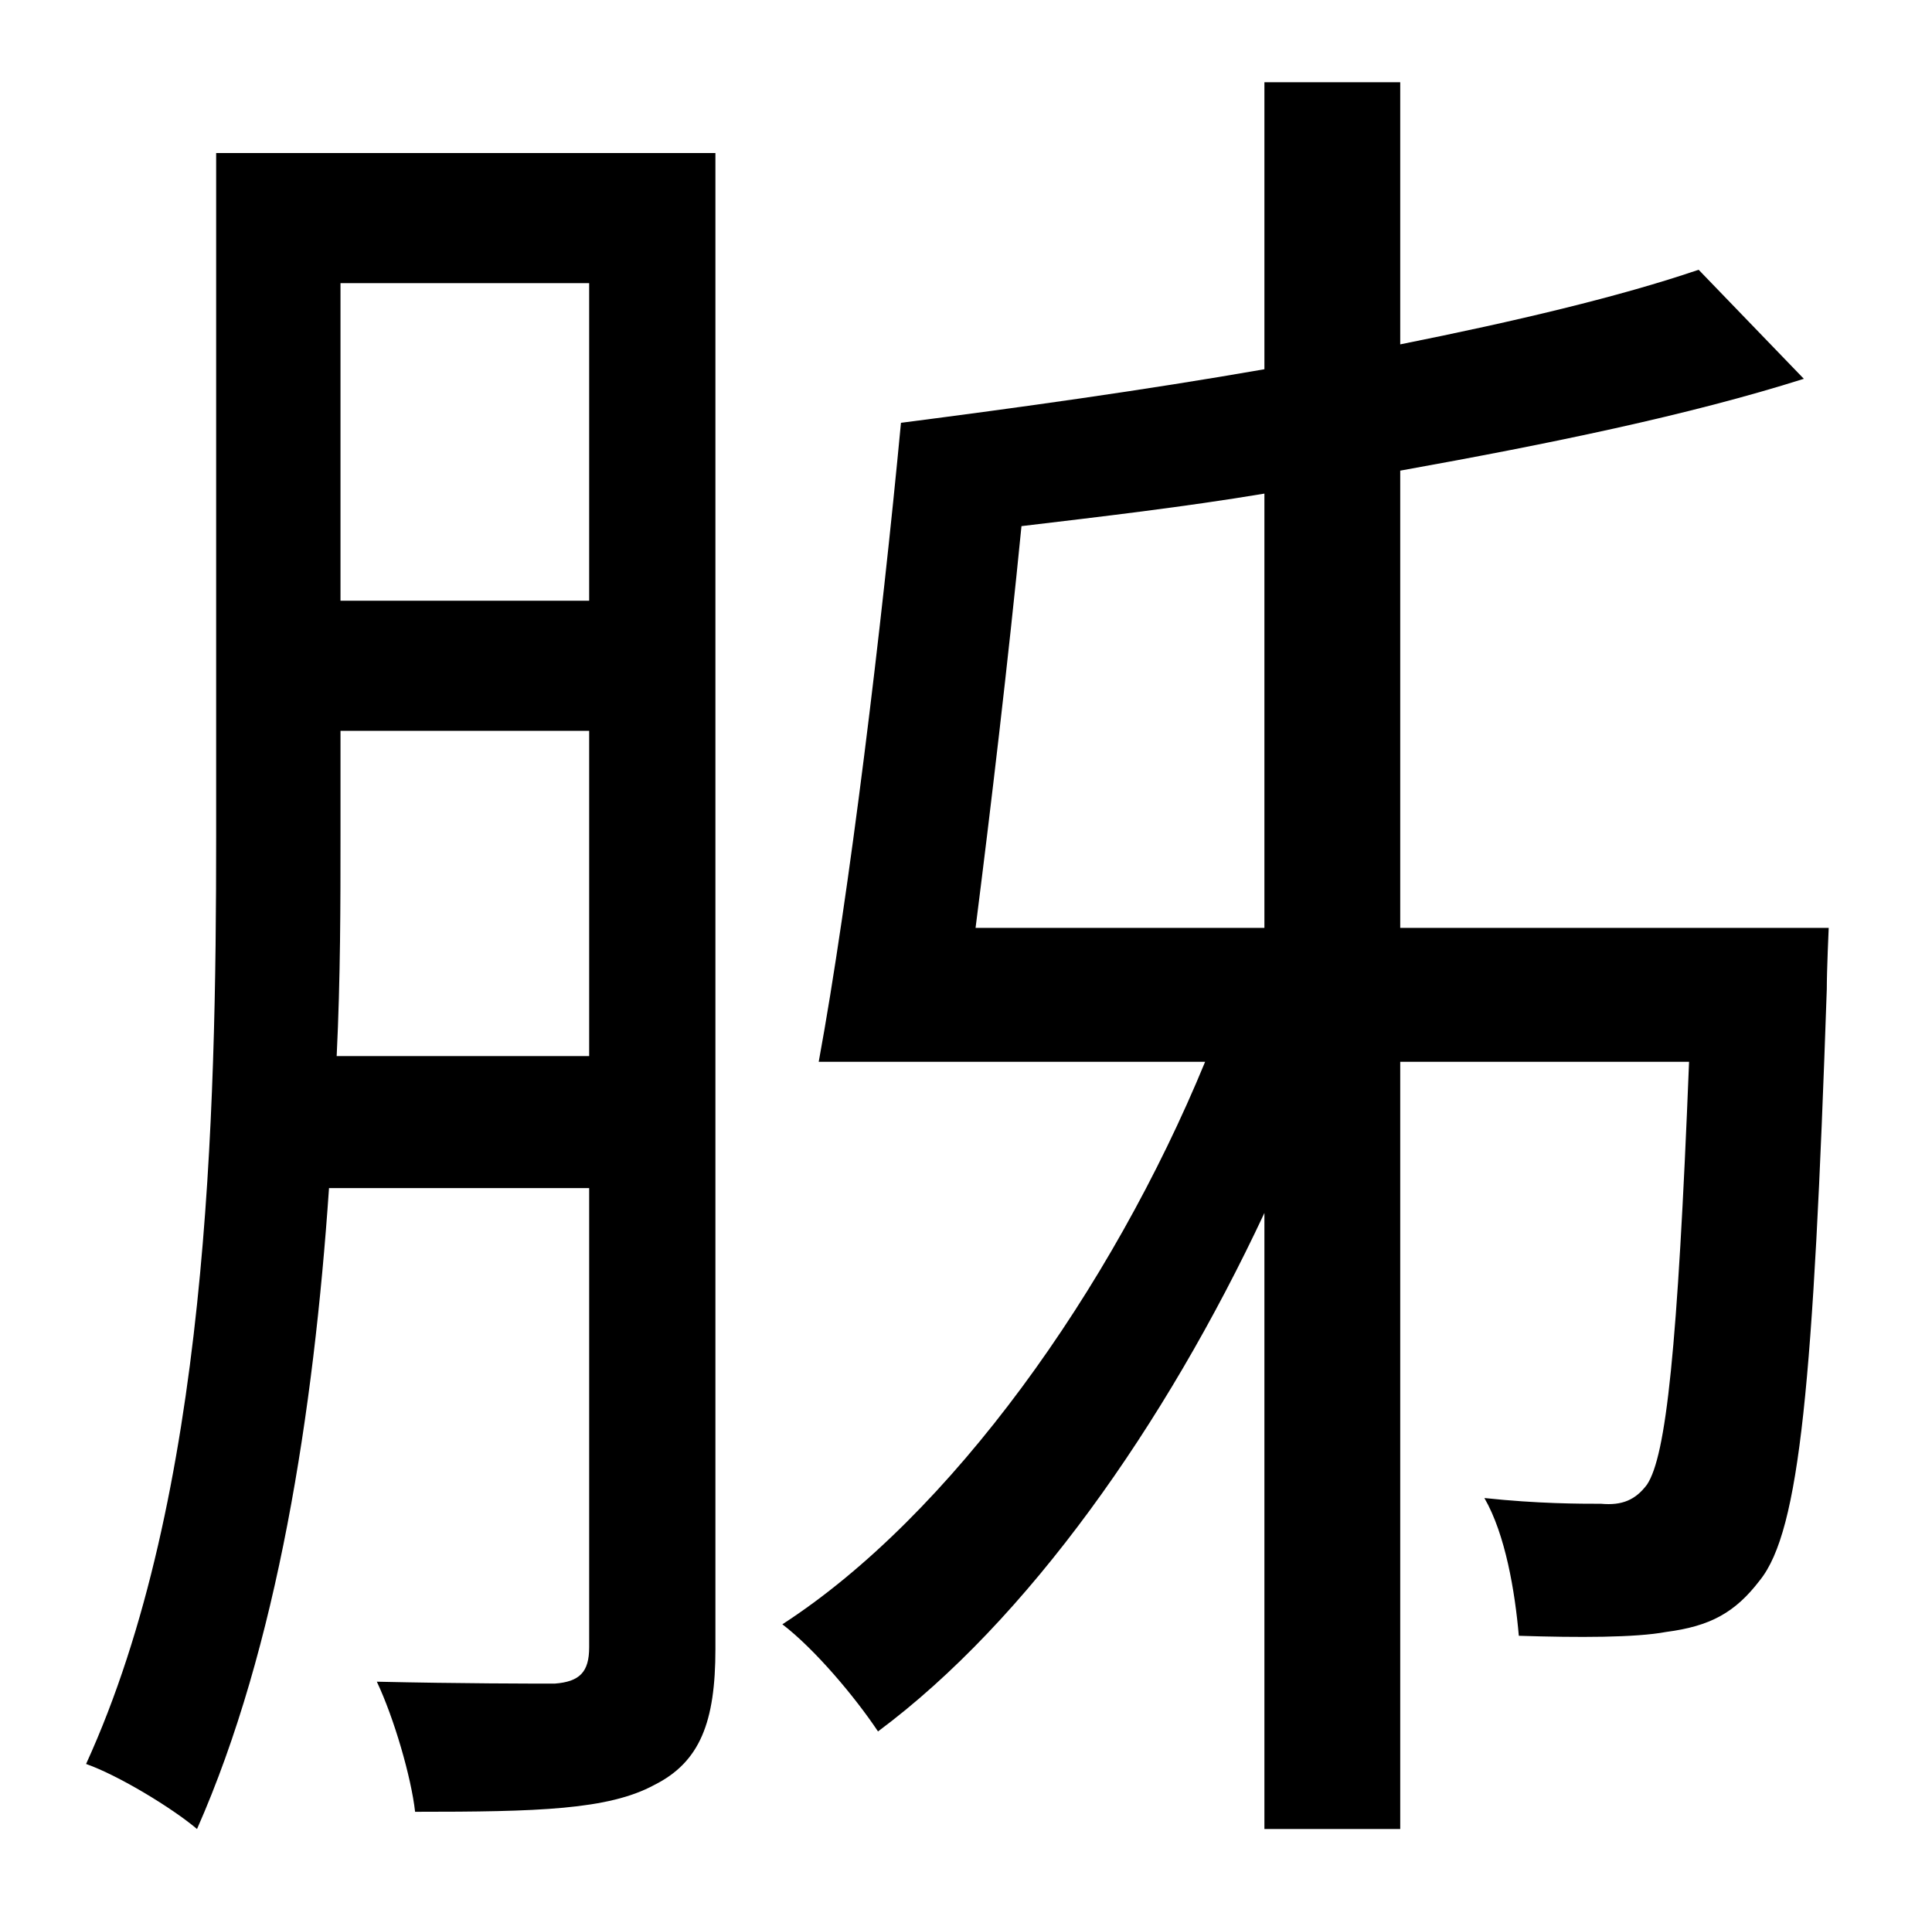 <?xml version="1.0" standalone="no"?>
<!DOCTYPE svg PUBLIC "-//W3C//DTD SVG 1.1//EN" "http://www.w3.org/Graphics/SVG/1.1/DTD/svg11.dtd" >
<svg xmlns="http://www.w3.org/2000/svg" xmlns:xlink="http://www.w3.org/1999/xlink" version="1.1" viewBox="-10 0 1010 1000">
   <path fill="currentColor"
d="M166 552h132v-170h-130v55c0 35 0 74 -2 115zM298 148h-130v166h130v-166zM364 80v782c0 38 -8 59 -32 71c-24 13 -61 14 -125 14c-2 -18 -11 -49 -20 -68c44 1 82 1 93 1c13 -1 18 -6 18 -19v-240h-136c-8 117 -27 240 -69 335c-13 -11 -41 -28 -58 -34
c64 -140 68 -339 68 -485v-357h261zM651 485v-227c-42 7 -85 12 -127 17c-7 71 -16 147 -24 210h151zM722 485h224s-1 22 -1 32c-7 205 -14 283 -35 309c-13 17 -26 24 -49 27c-16 3 -46 3 -77 2c-2 -23 -7 -53 -18 -72c28 3 50 3 61 3c11 1 18 -2 24 -10
c10 -15 16 -70 22 -221h-151v401h-71v-322c-52 111 -124 213 -202 271c-12 -18 -33 -43 -50 -56c88 -57 172 -175 221 -294h-202c16 -87 33 -228 43 -334c62 -8 127 -17 190 -28v-150h71v137c60 -12 115 -25 156 -39l55 57c-60 19 -133 34 -211 48v239z" />
</svg>
